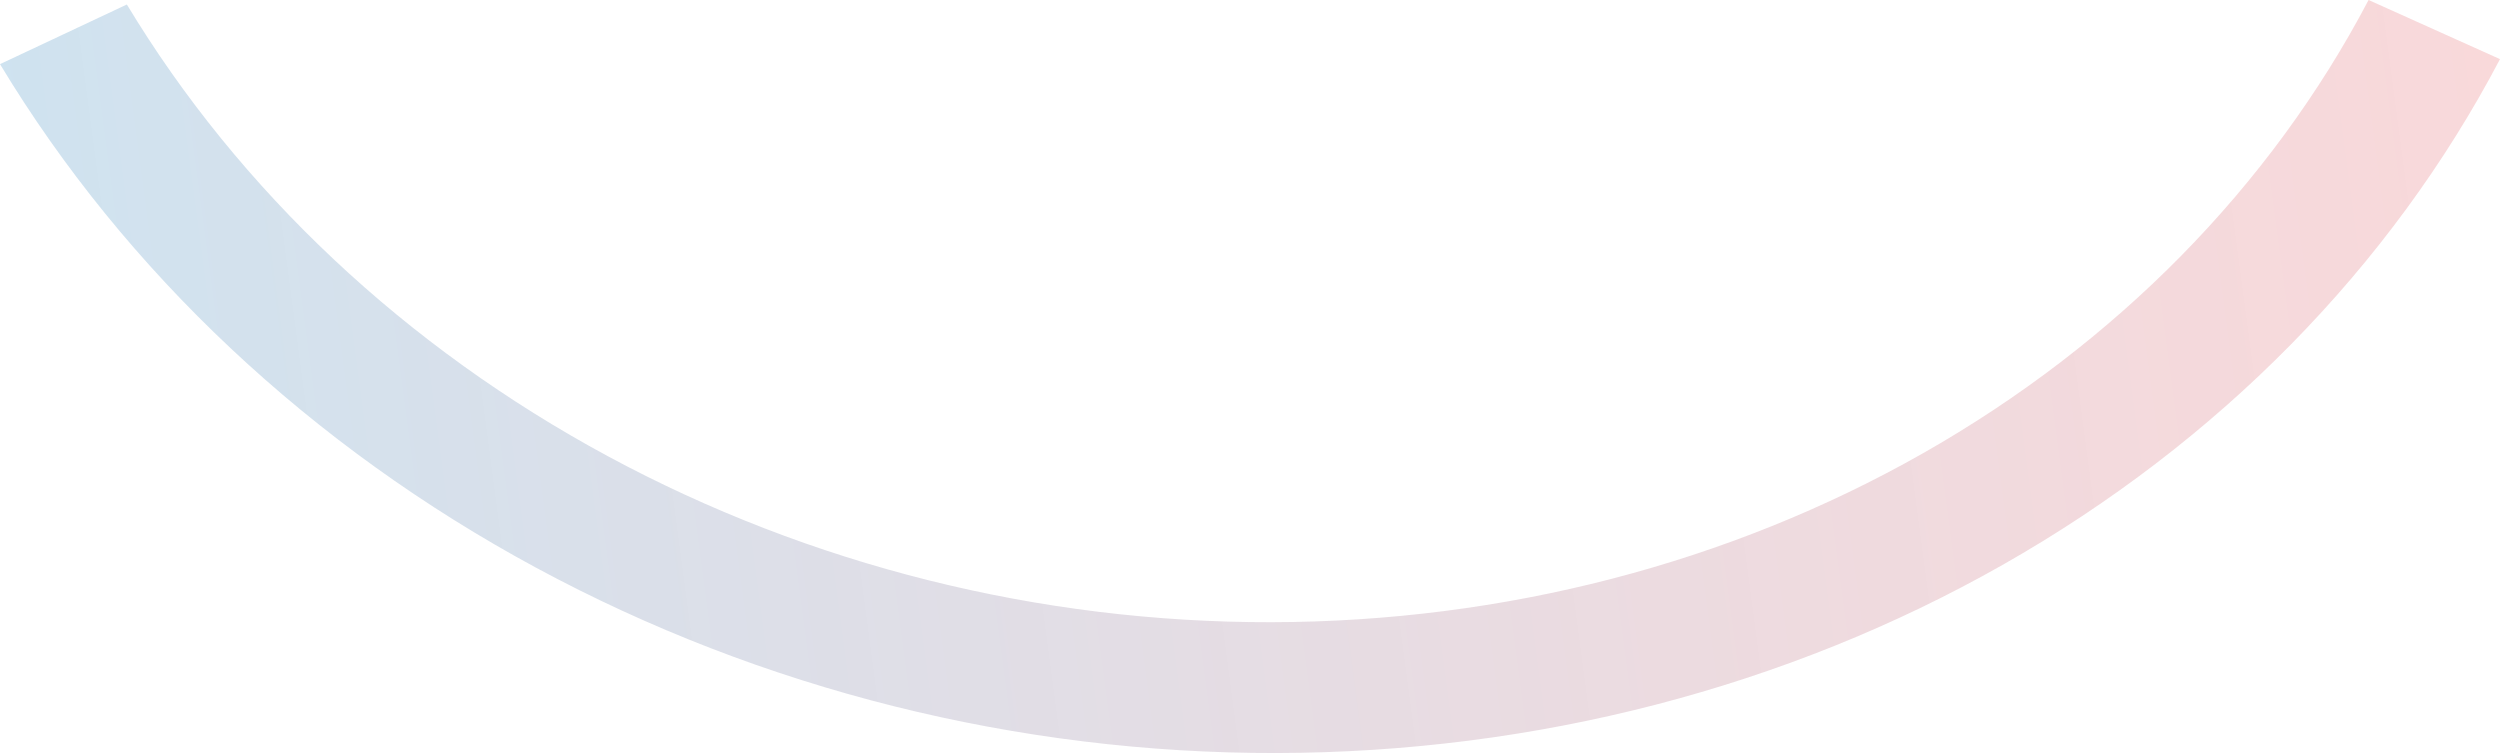 <?xml version="1.0" encoding="utf-8"?>
<!-- Generator: Adobe Illustrator 16.0.0, SVG Export Plug-In . SVG Version: 6.00 Build 0)  -->
<!DOCTYPE svg PUBLIC "-//W3C//DTD SVG 1.1//EN" "http://www.w3.org/Graphics/SVG/1.1/DTD/svg11.dtd">
<svg version="1.1" id="Layer_1" xmlns="http://www.w3.org/2000/svg" xmlns:xlink="http://www.w3.org/1999/xlink" x="0px" y="0px"
	 width="348.711px" height="105.035px" viewBox="3.267 24.538 348.711 105.035"
	 enable-background="new 3.267 24.538 348.711 105.035" xml:space="preserve">
<linearGradient id="SVGID_1_" gradientUnits="userSpaceOnUse" x1="-971.685" y1="676.128" x2="-1332.079" y2="570.502" gradientTransform="matrix(0.988 0.152 0.152 -0.988 1223.648 858.869)">
	<stop  offset="0" style="stop-color:#E21D23;stop-opacity:0.17"/>
	<stop  offset="1" style="stop-color:#2387C3;stop-opacity:0.23"/>
</linearGradient>
<path fill="url(#SVGID_1_)" d="M351.978,32.786c-15.265,29.056-39.284,53.474-69.399,70.556
	c-30.115,17.08-65.154,26.159-101.242,26.231c-36.09,0.073-71.822-8.864-103.248-25.823C46.663,86.794,20.768,62.474,3.267,33.484
	l17.694-8.32C36.653,51.16,59.873,72.965,88.053,88.172c28.179,15.206,60.22,23.22,92.58,23.154
	c32.36-0.063,63.78-8.204,90.785-23.521c27.002-15.316,48.539-37.212,62.229-63.267L351.978,32.786z"/>
</svg>
